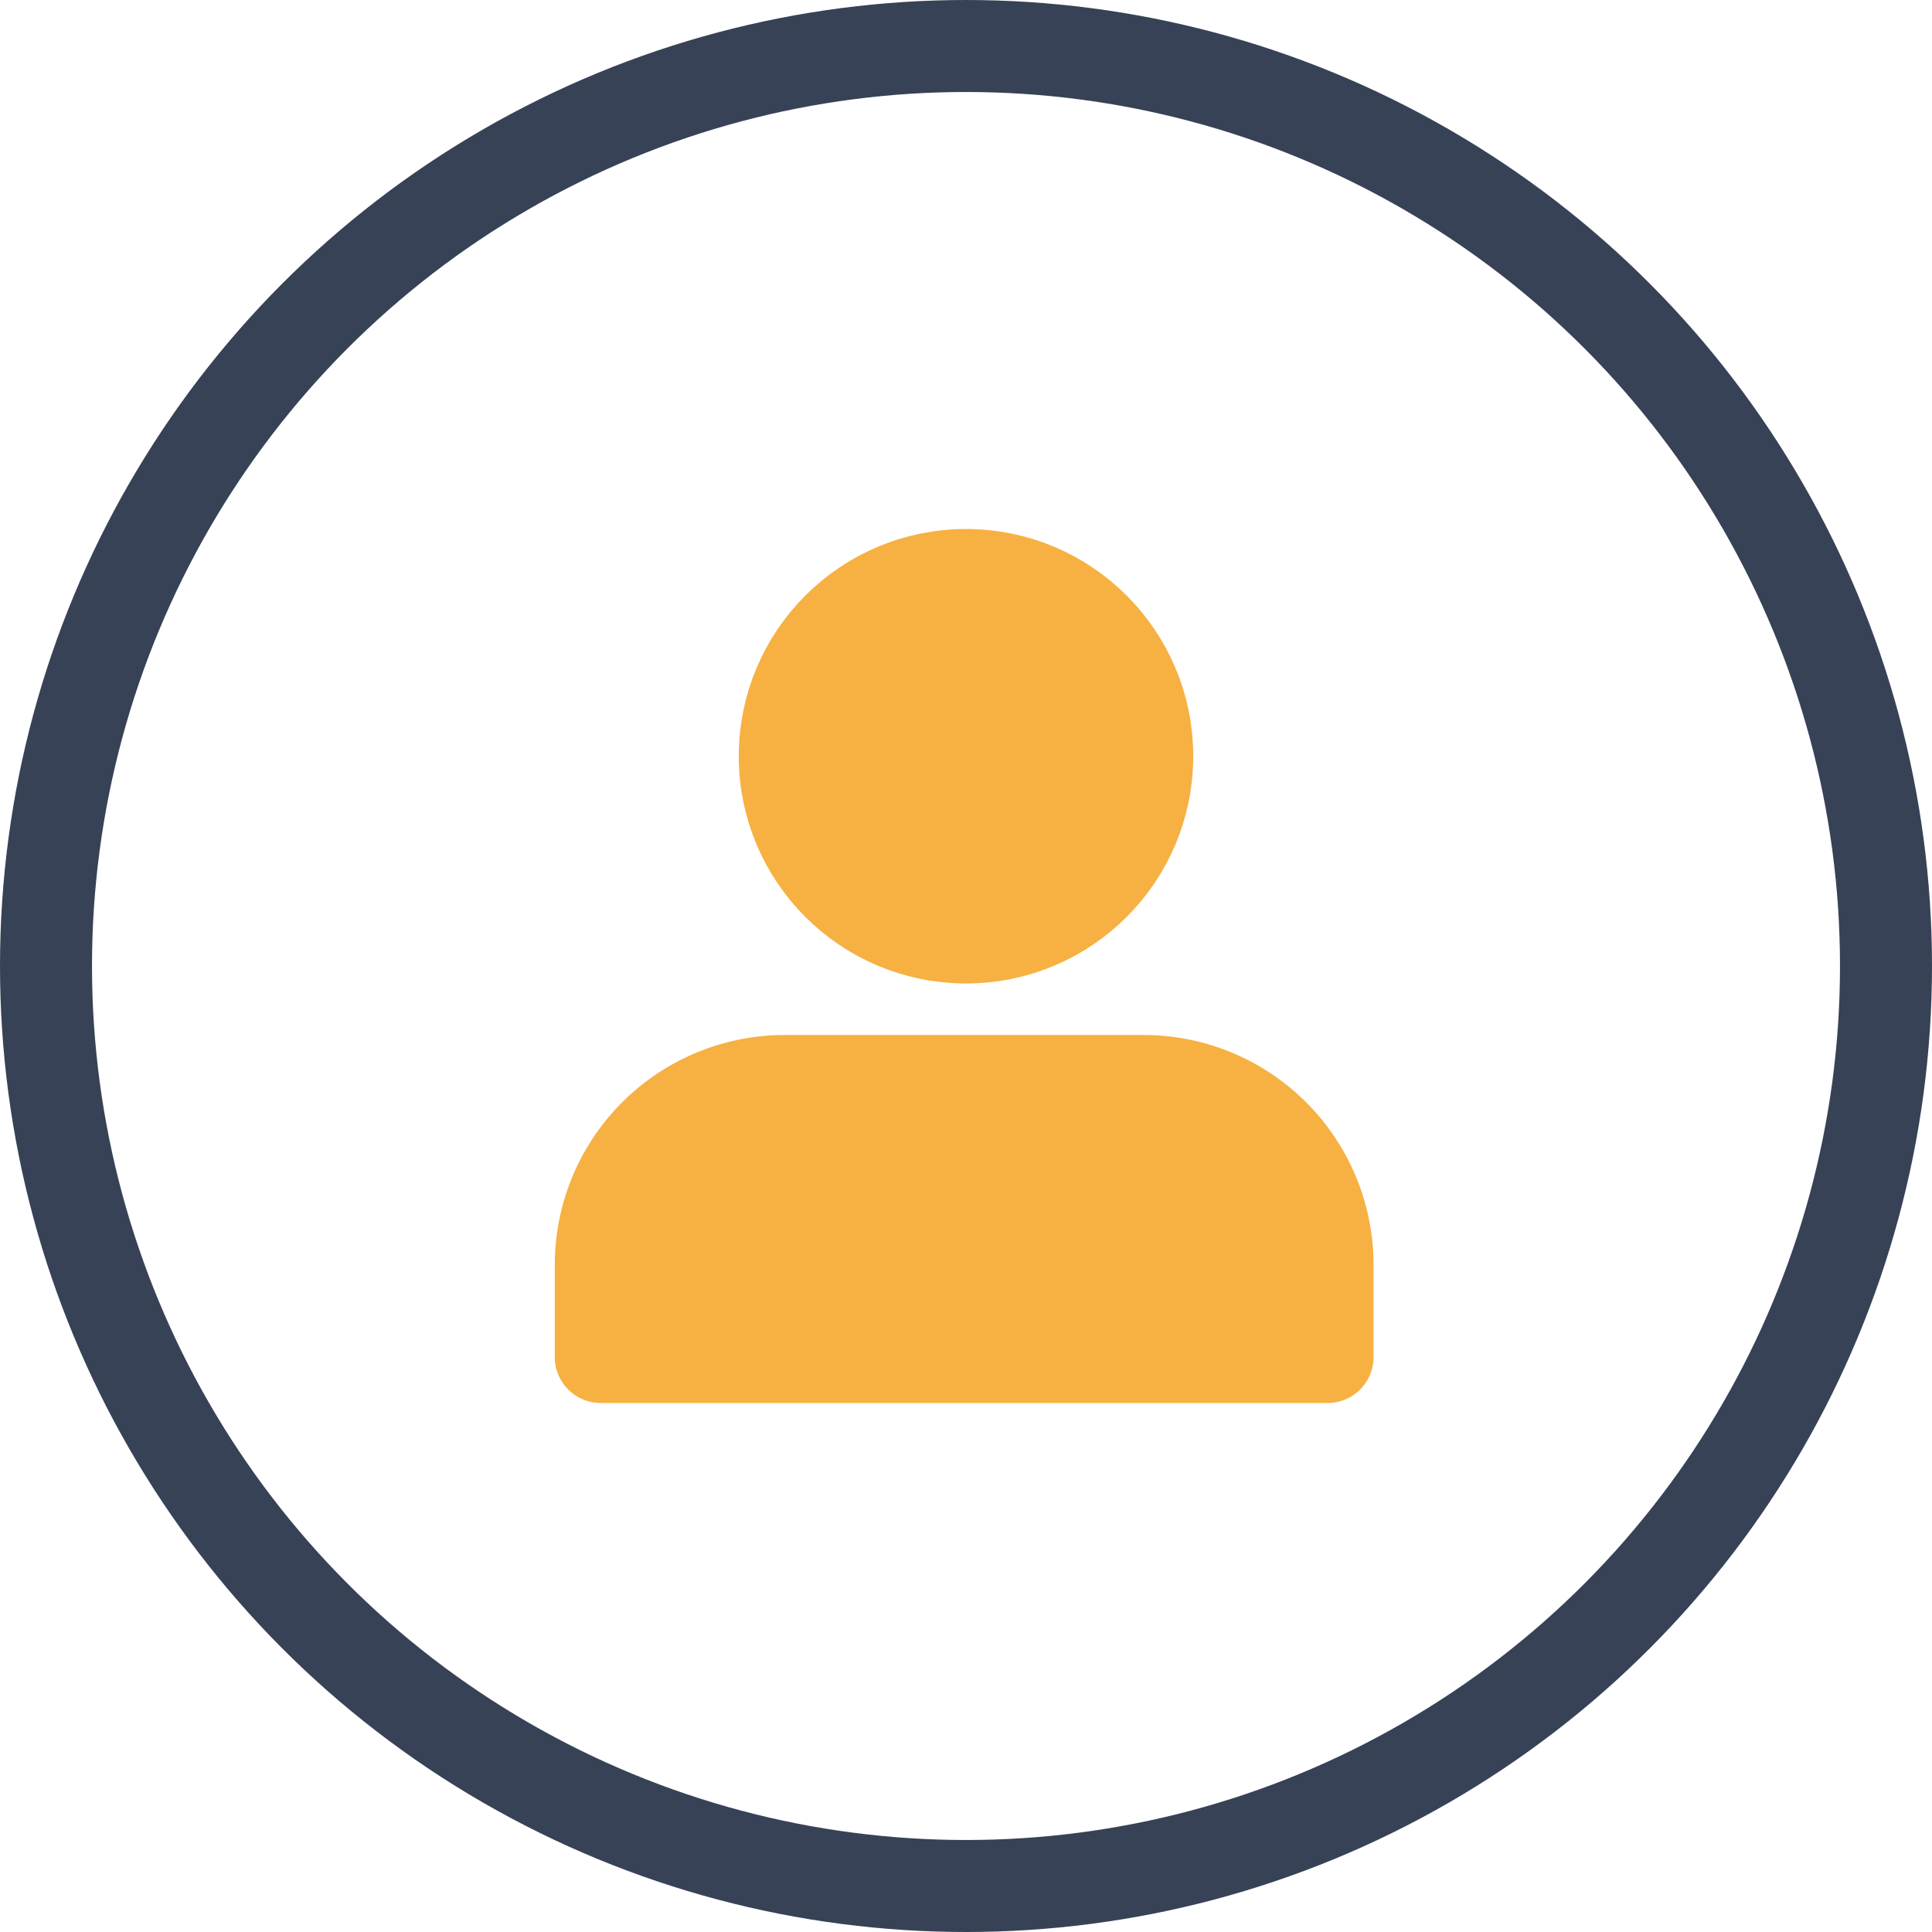 <svg xmlns="http://www.w3.org/2000/svg" viewBox="0 0 21 21"><defs><style>.cls-1{fill:none;stroke:#374257;}.cls-1,.cls-2{stroke-linecap:round;stroke-linejoin:round;}.cls-2{fill:#f6b142;stroke:#f6b142;}</style></defs><title>account</title><g id="Layer_2" data-name="Layer 2"><g id="Layer_1-2" data-name="Layer 1"><circle class="cls-1" cx="10.5" cy="10.5" r="10"/><path class="cls-2" d="M14.43,14.75v-1a2,2,0,0,0-2-2H8.53a2,2,0,0,0-2,2v1Z"/><circle class="cls-2" cx="10.5" cy="8.22" r="1.97"/></g></g></svg>